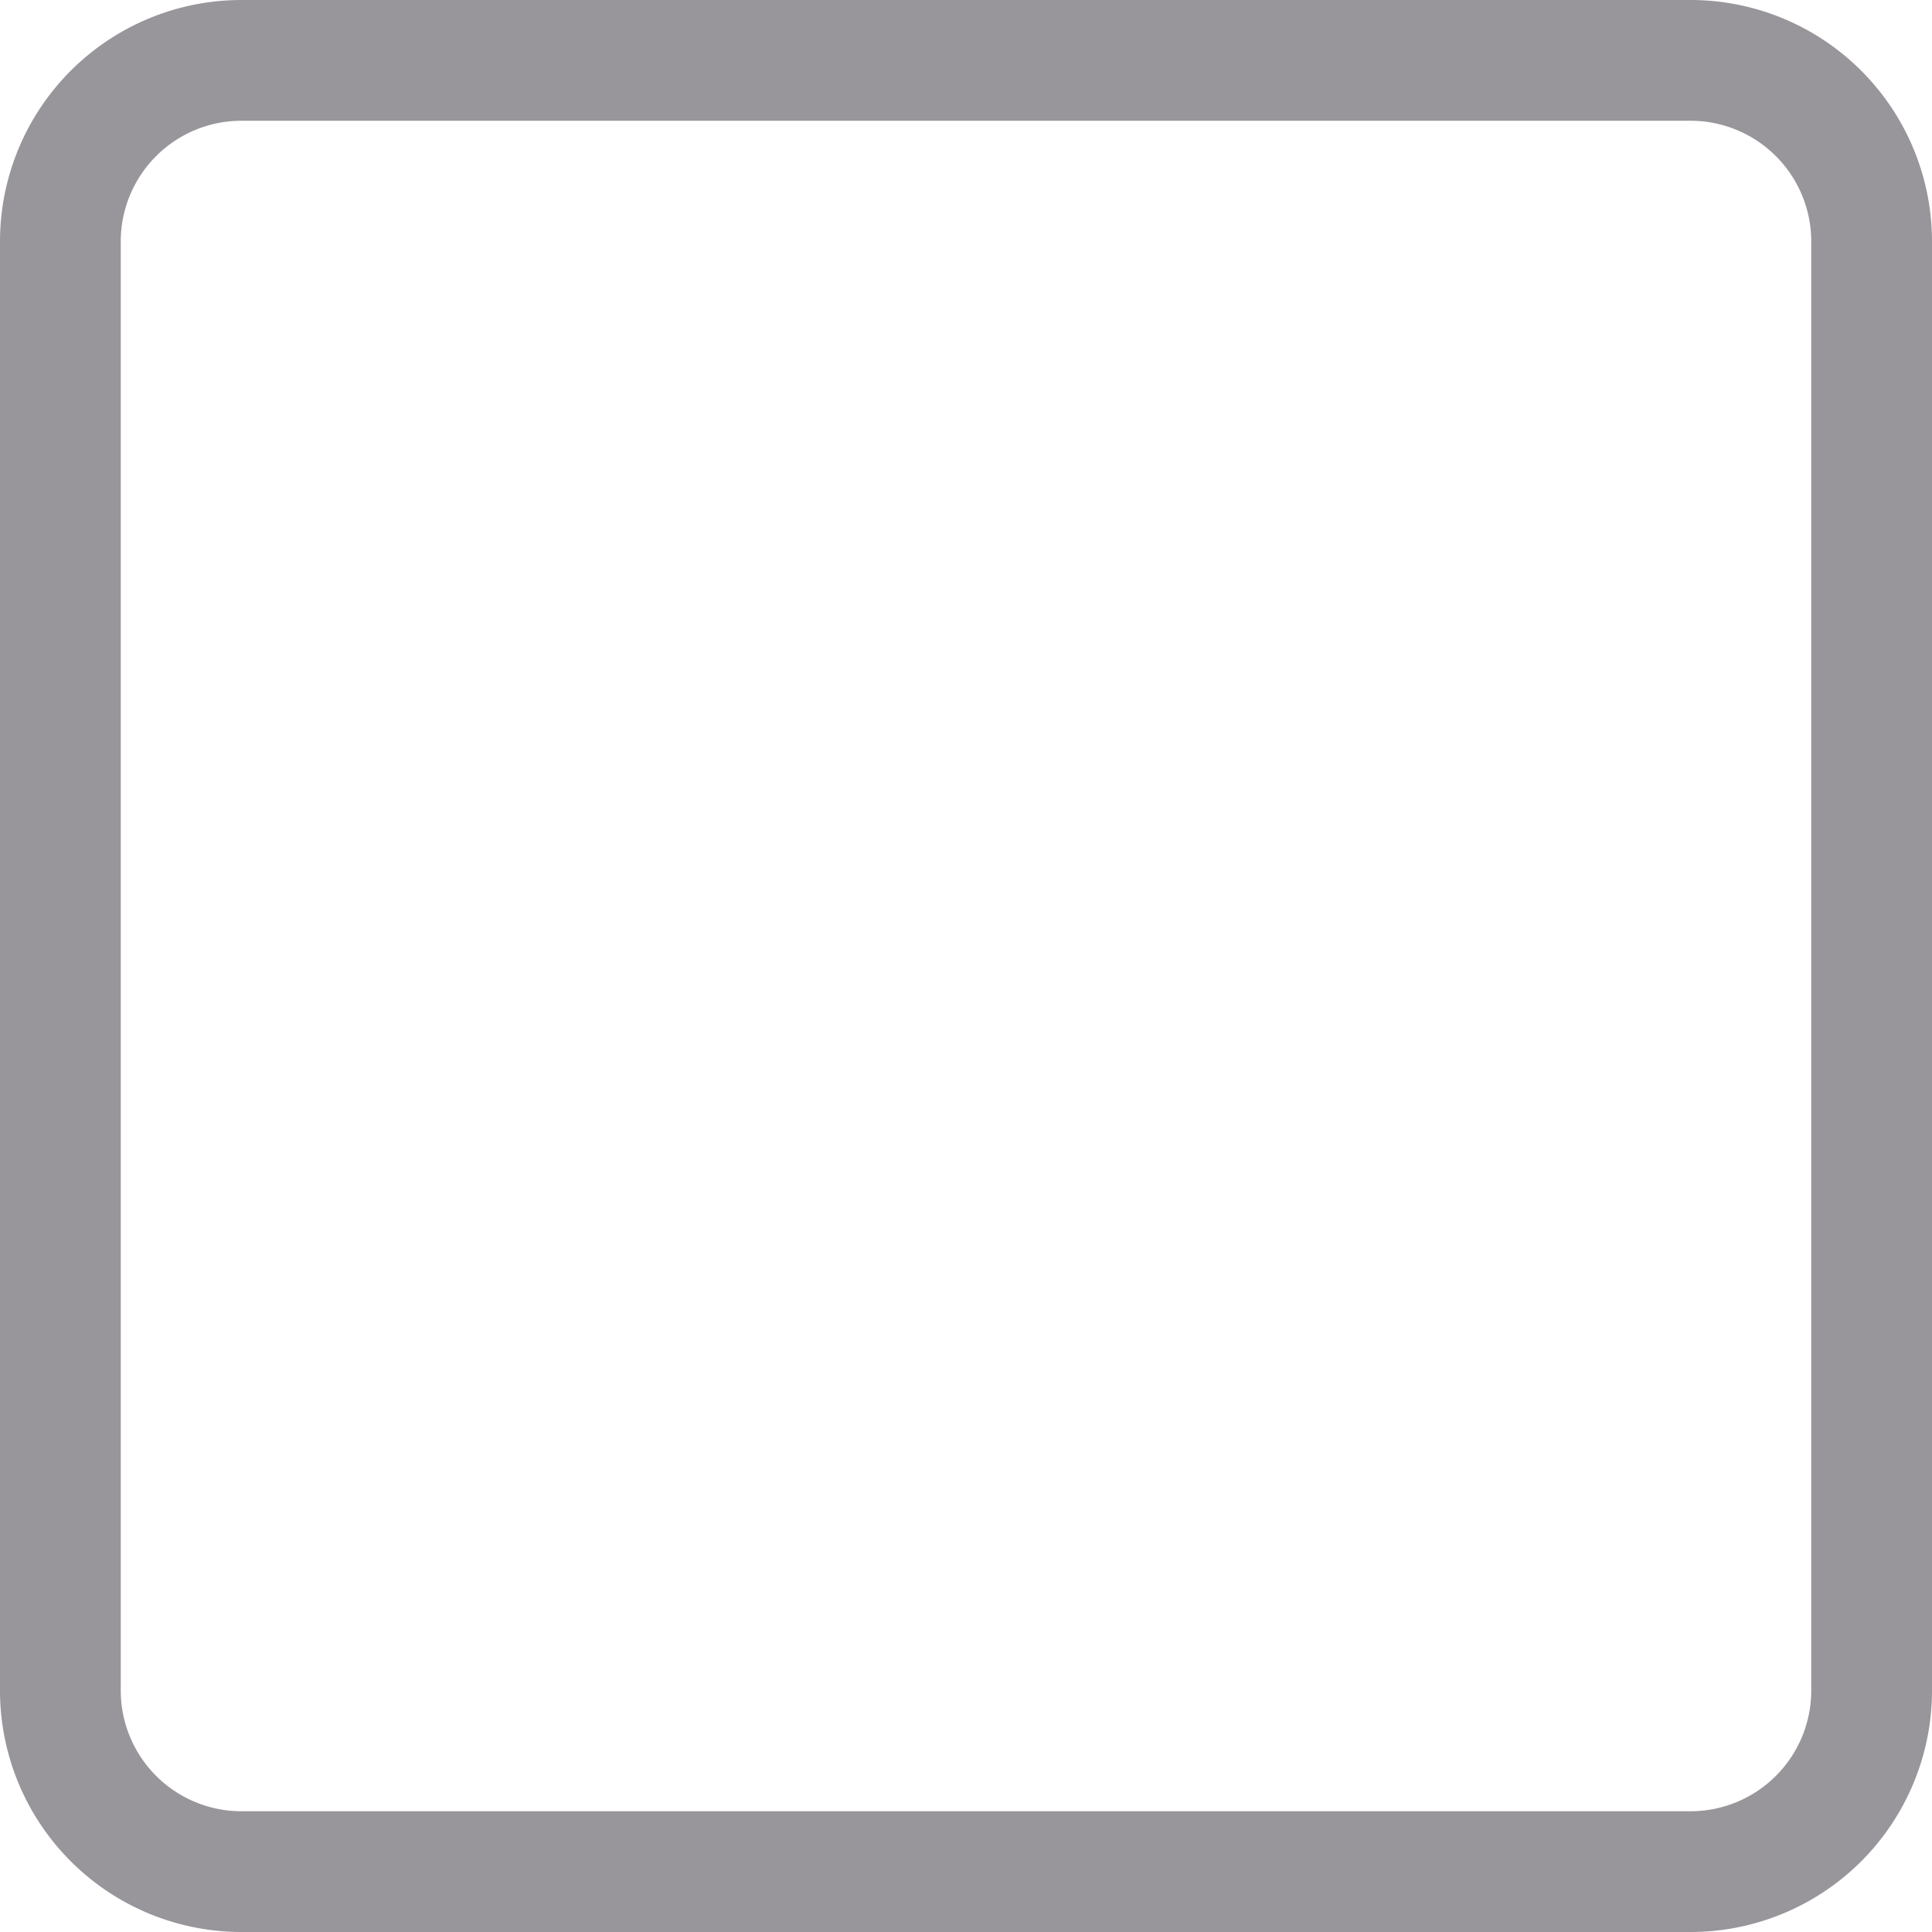 <?xml version="1.0" encoding="UTF-8" standalone="no"?>
<svg
   xmlns:svg="http://www.w3.org/2000/svg"
   xmlns="http://www.w3.org/2000/svg"
   height="64"
   width="64"
   version="1.1"
   >
  <path
     d="M 8,2 a 6,6 0 0 0 -6,6 l 0,48 a 6,6 0 0 0 6,6 l 48,0 a 6,6 0 0 0 6,-6 l 0,-48 a 6,6 0 0 0 -6,-6 z"
     id="border-grey"
     style="stroke:#98959b;stroke-width:4;fill:none;stroke-opacity:1"
     />
</svg>
